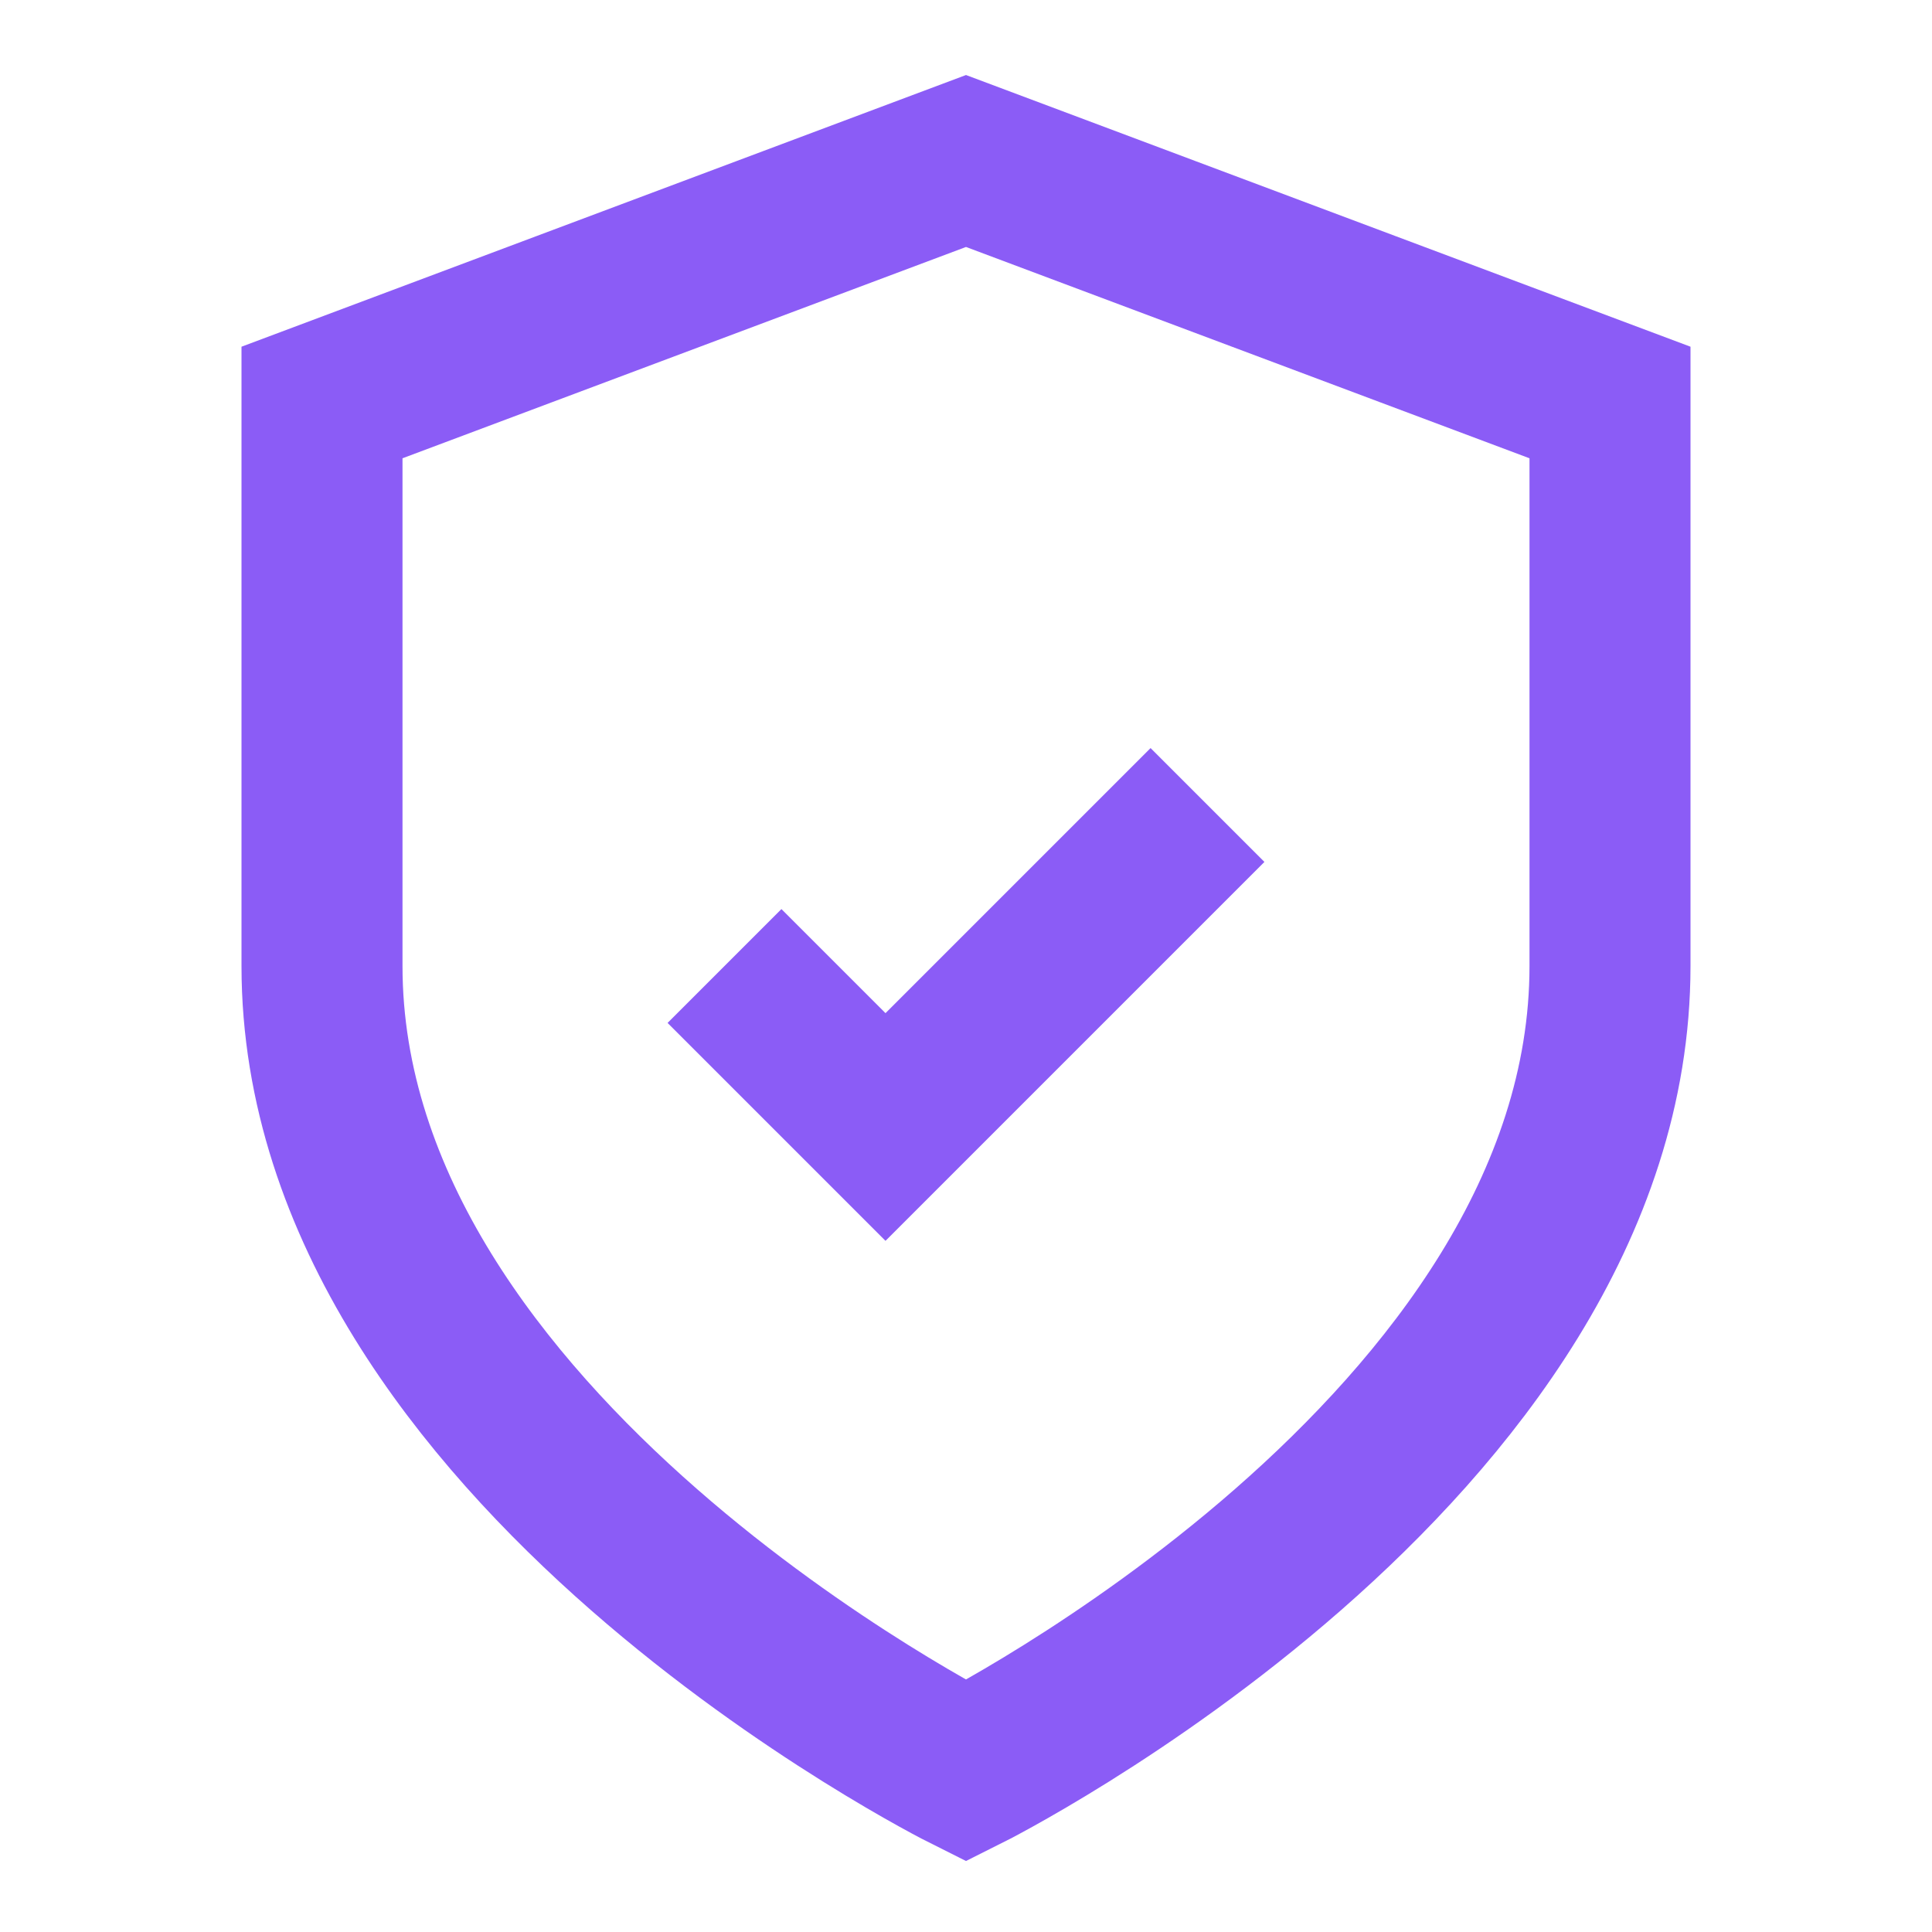 <svg width="16" height="16" viewBox="0 0 24 24" fill="none" stroke="#8b5cf6" stroke-width="2"
          class="text-purple-500">
          <path d="M12 22s8-4 8-10V5l-8-3-8 3v7c0 6 8 10 8 10z" />
          <path d="M9 12l2 2 4-4" />
        </svg>